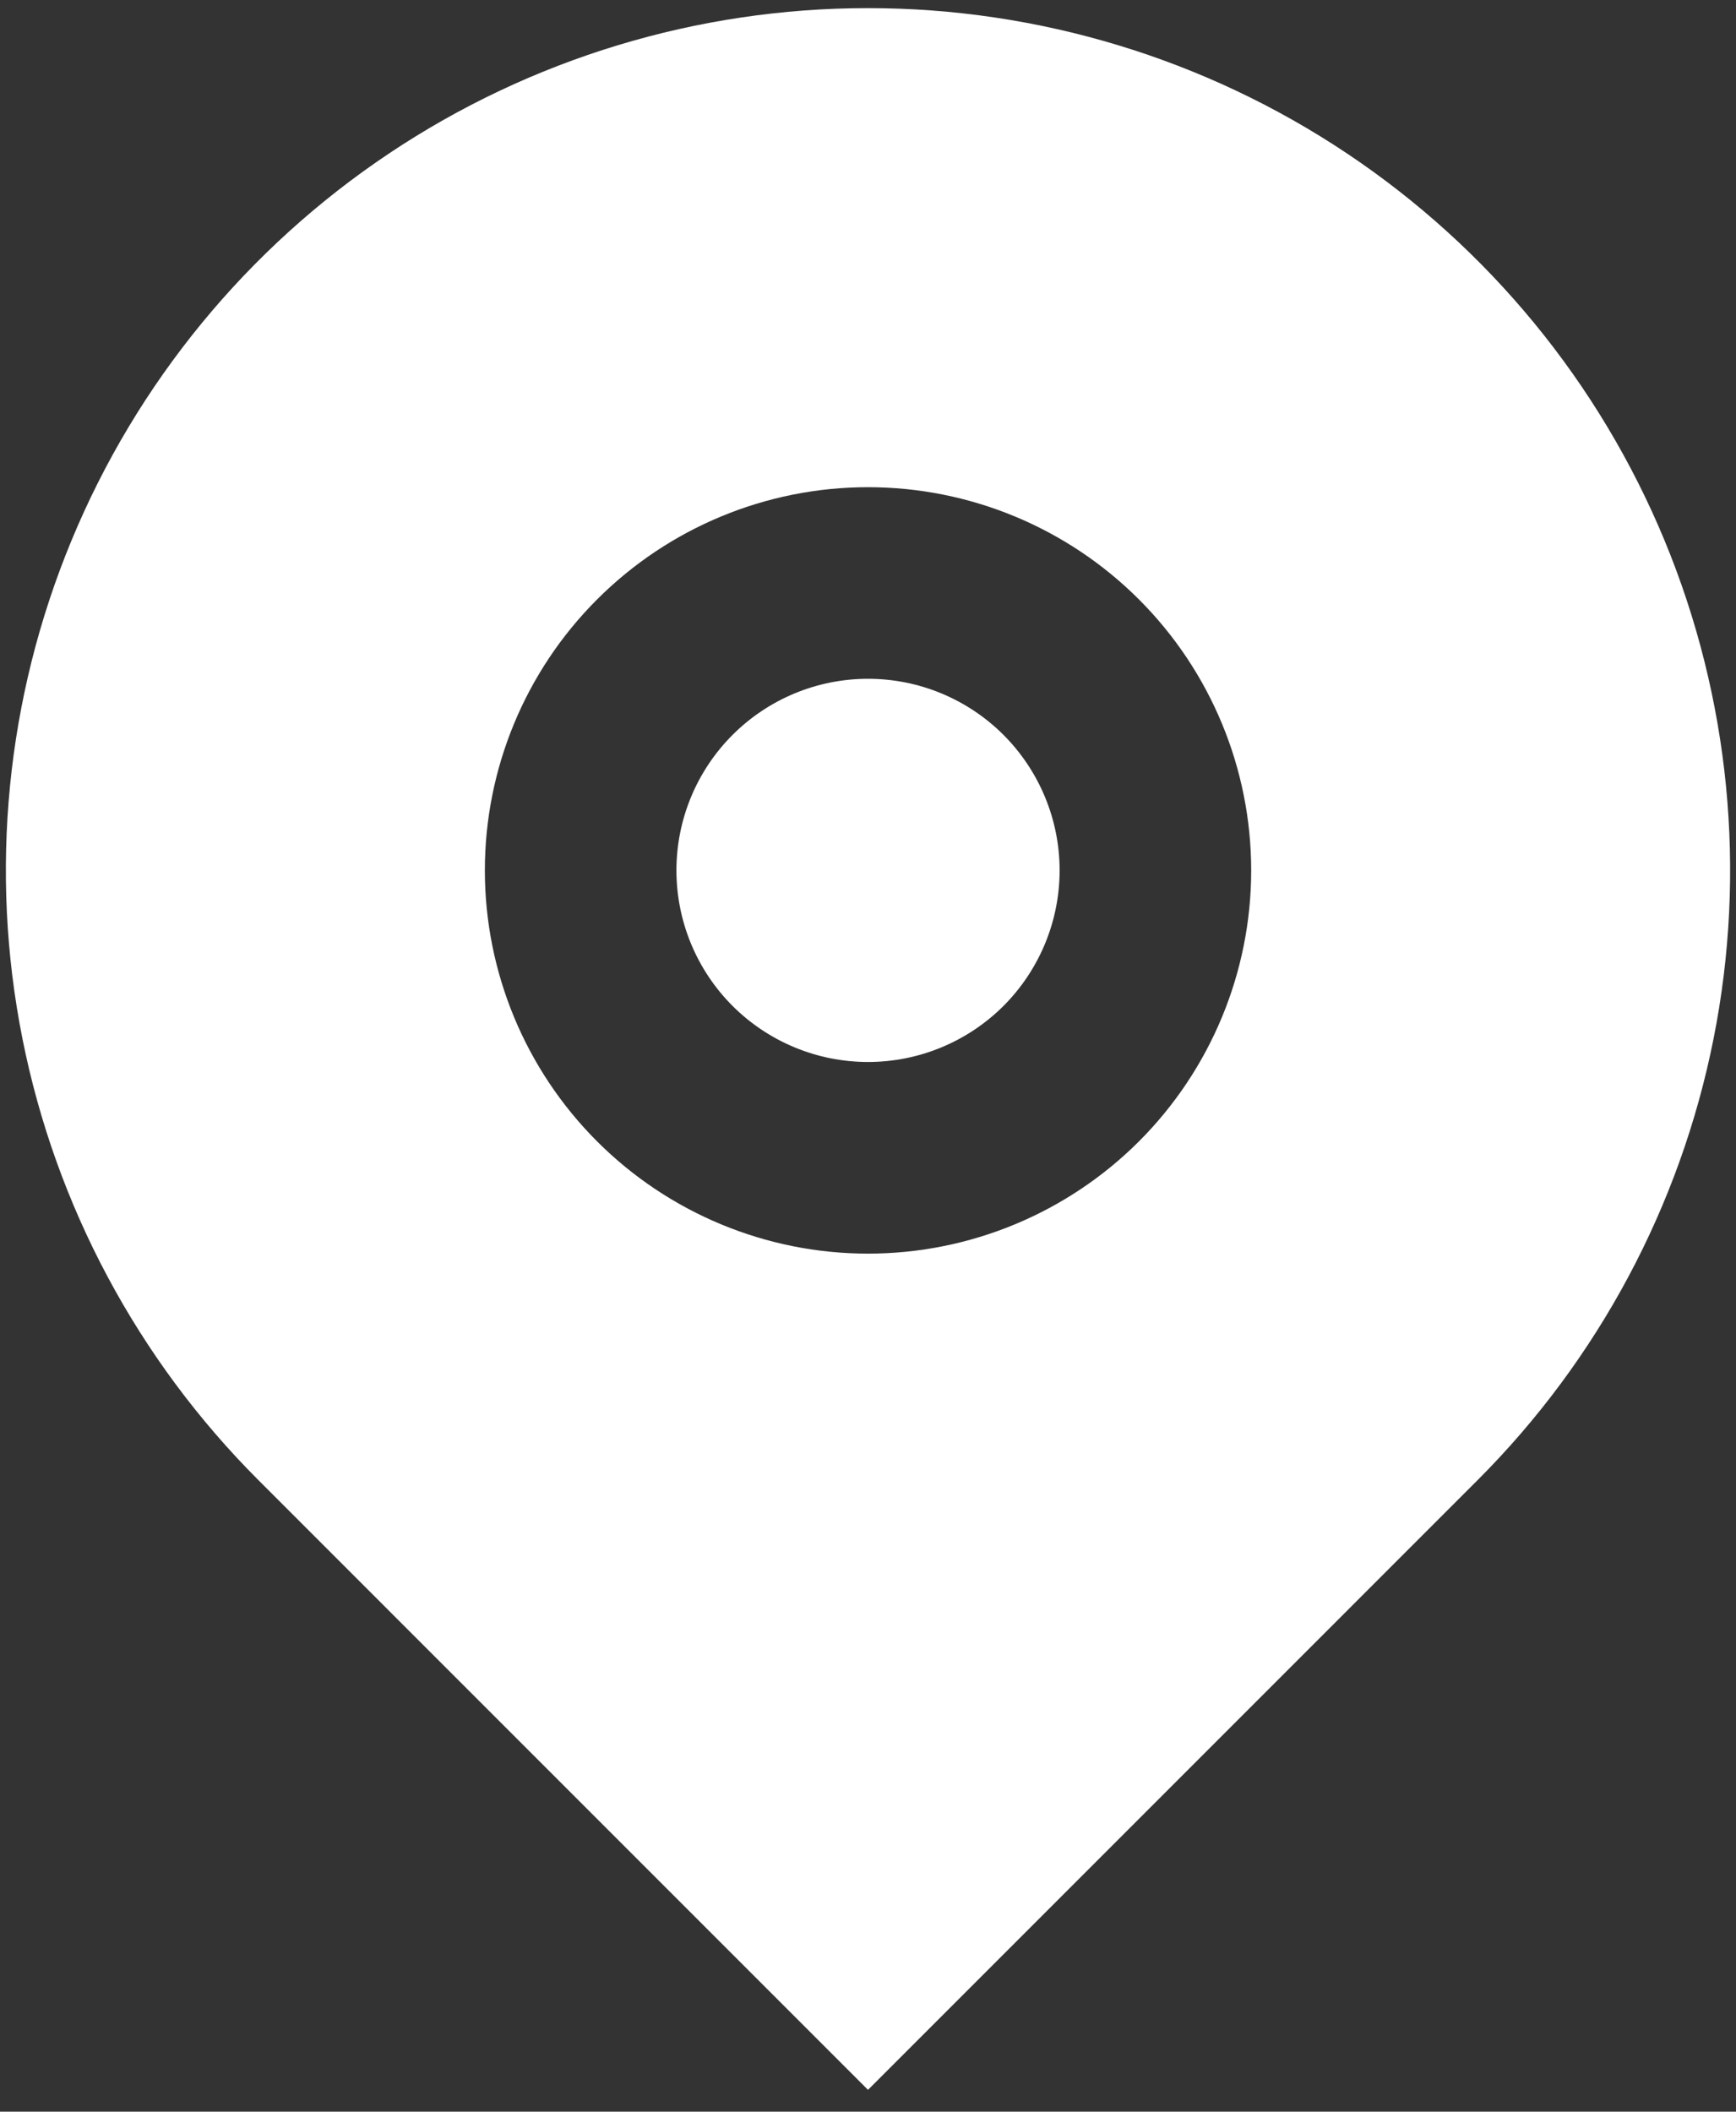 <svg width="37" height="45" viewBox="0 0 37 45" fill="none" xmlns="http://www.w3.org/2000/svg">
<rect x="0" y="0" width="37" height="45" fill="#333333" stroke="none"/>
<path d="M31.493 31.541L18.5 44.535L5.507 31.541C2.937 28.971 1.187 25.697 0.478 22.133C-0.231 18.569 0.133 14.874 1.524 11.517C2.915 8.159 5.27 5.289 8.292 3.27C11.313 1.251 14.866 0.173 18.5 0.173C22.134 0.173 25.687 1.251 28.709 3.27C31.731 5.289 34.086 8.159 35.477 11.517C36.867 14.874 37.231 18.569 36.522 22.133C35.813 25.697 34.063 28.971 31.493 31.541ZM18.5 26.715C20.666 26.715 22.743 25.854 24.275 24.323C25.806 22.791 26.667 20.714 26.667 18.548C26.667 16.382 25.806 14.305 24.275 12.774C22.743 11.242 20.666 10.382 18.5 10.382C16.334 10.382 14.257 11.242 12.726 12.774C11.194 14.305 10.334 16.382 10.334 18.548C10.334 20.714 11.194 22.791 12.726 24.323C14.257 25.854 16.334 26.715 18.5 26.715ZM18.5 22.631C17.417 22.631 16.379 22.201 15.613 21.436C14.847 20.67 14.417 19.631 14.417 18.548C14.417 17.465 14.847 16.427 15.613 15.661C16.379 14.895 17.417 14.465 18.5 14.465C19.583 14.465 20.622 14.895 21.388 15.661C22.153 16.427 22.584 17.465 22.584 18.548C22.584 19.631 22.153 20.67 21.388 21.436C20.622 22.201 19.583 22.631 18.5 22.631Z" fill="white"/>
</svg>
